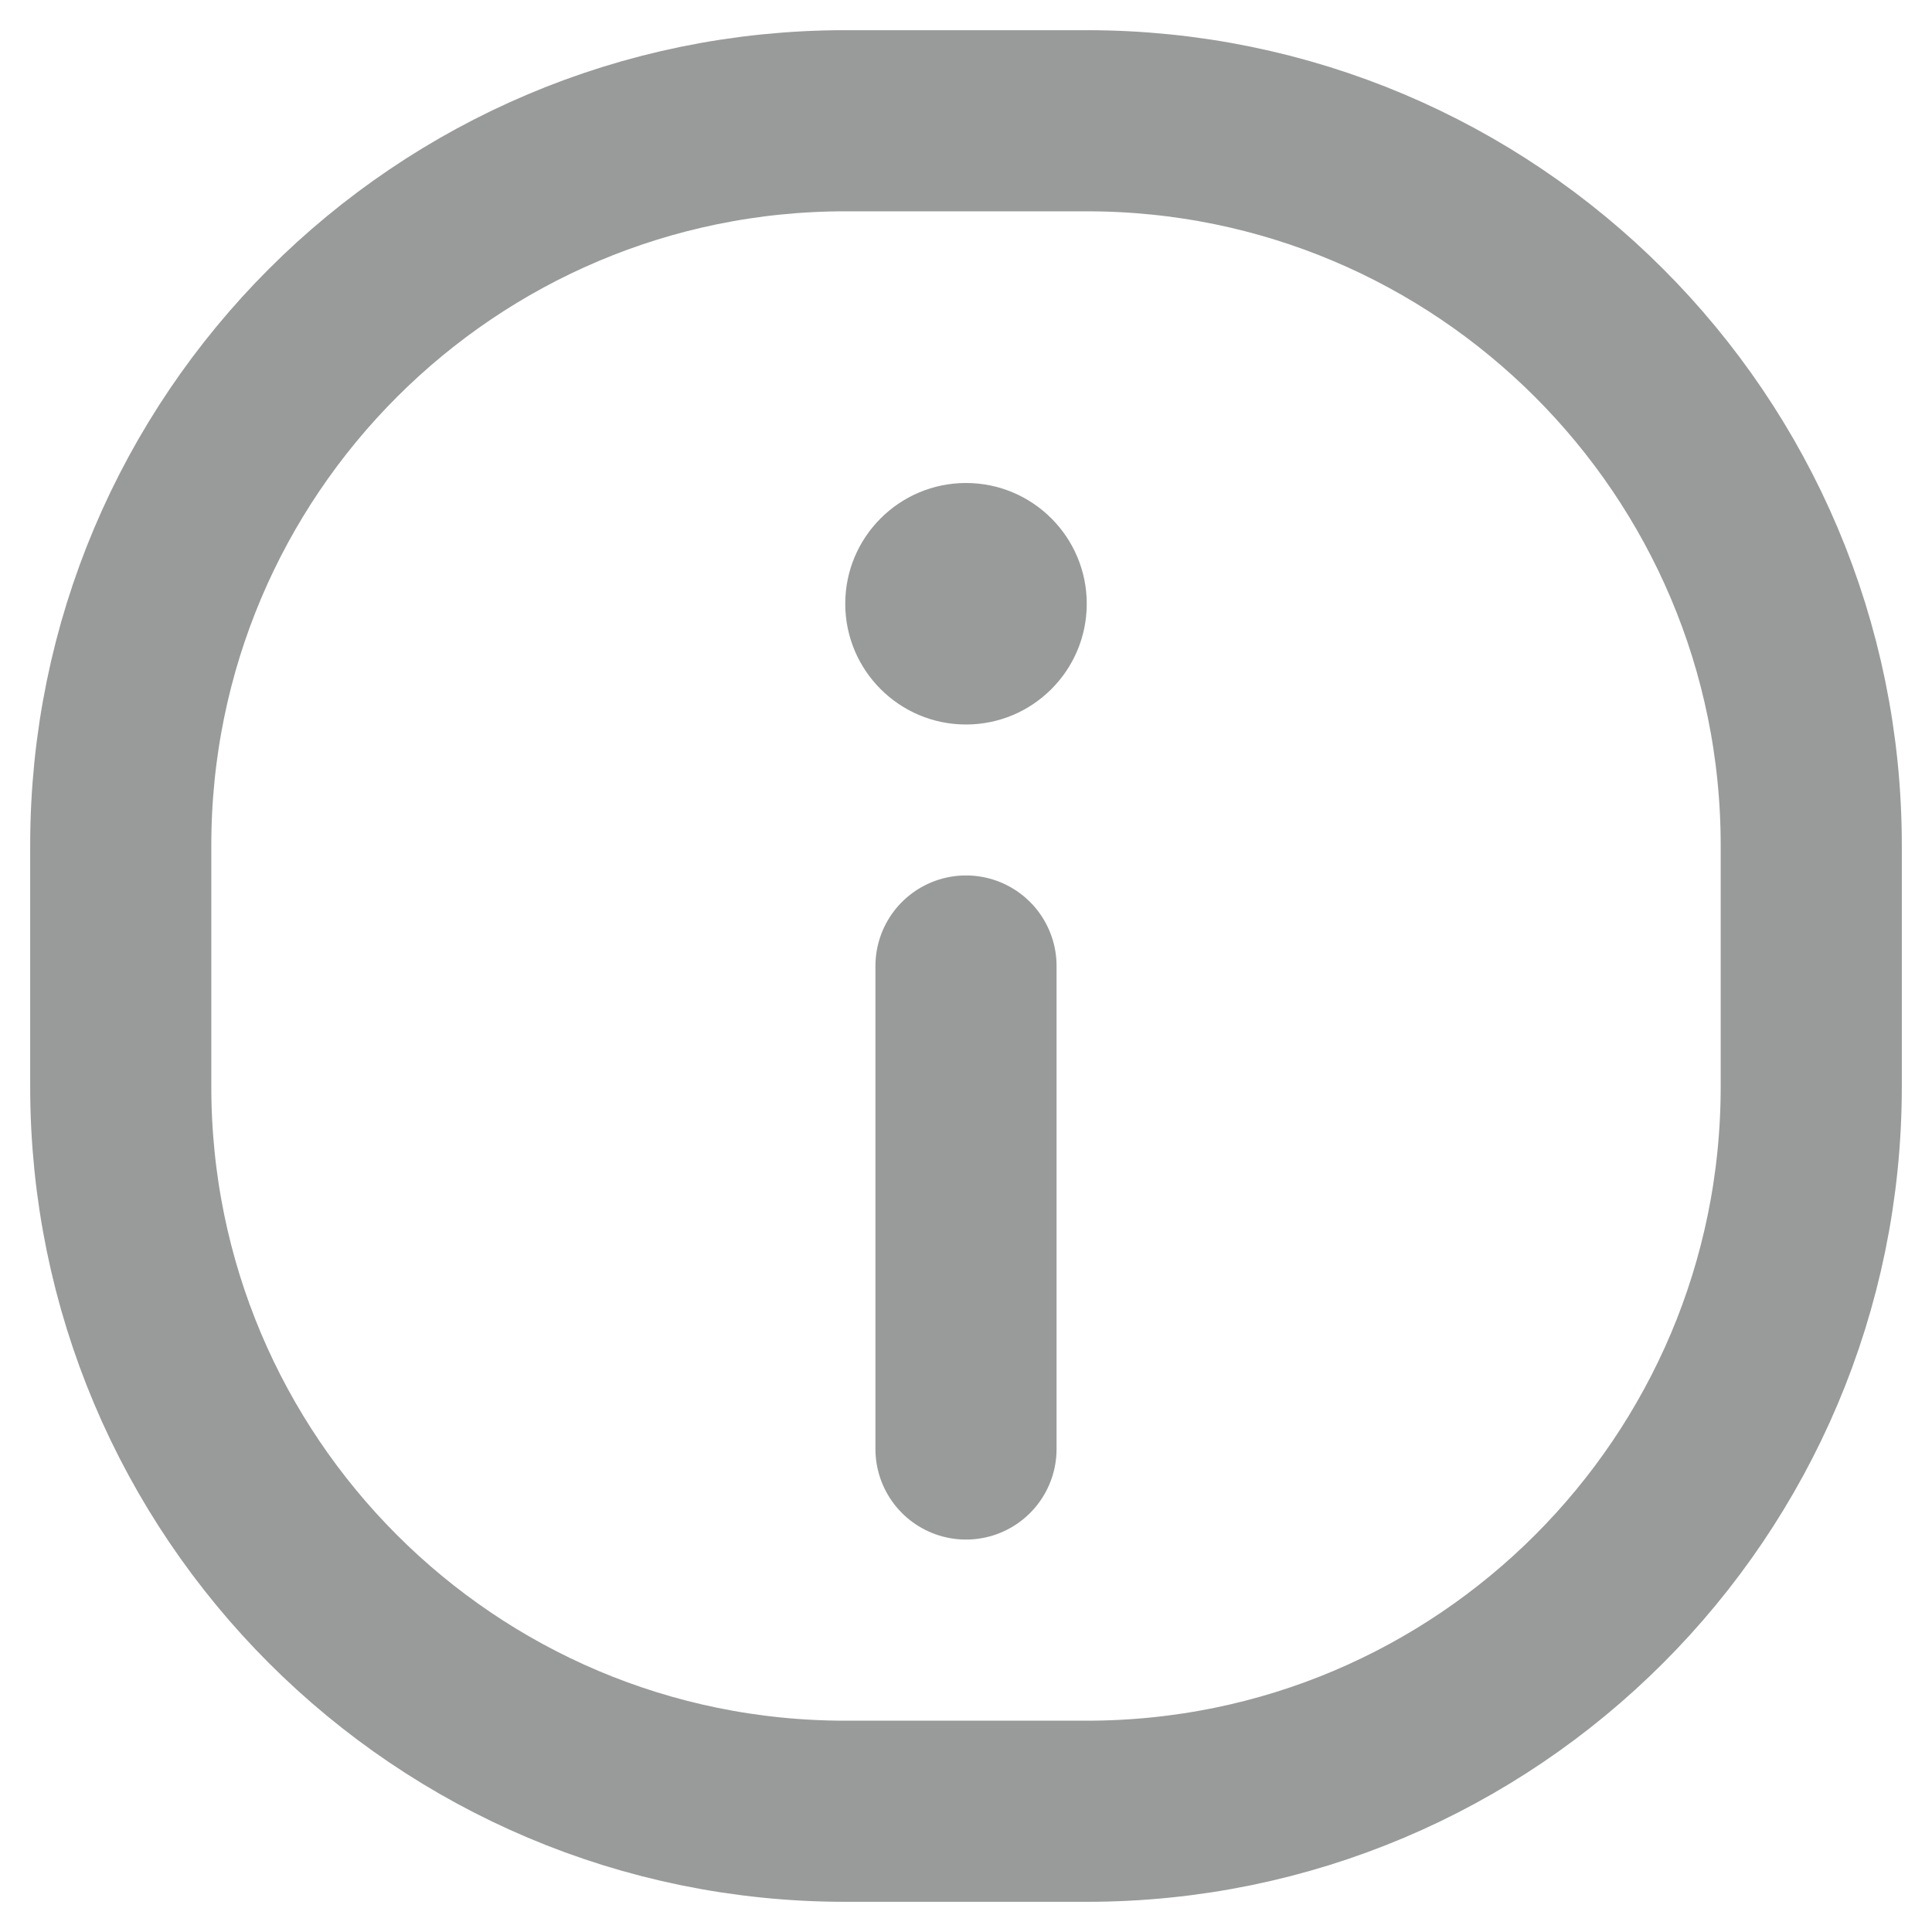 <svg width="16" height="16" viewBox="0 0 16 16" fill="none" xmlns="http://www.w3.org/2000/svg">
<g id="Vector">
<g id="Group_1622">
<path id="Vector-61" fill-rule="evenodd" clip-rule="evenodd" d="M1 7V9C1 12.314 3.686 15 7 15H9C12.314 15 15 12.314 15 9V7C15 3.686 12.314 1 9 1H7C3.686 1 1 3.686 1 7Z" stroke="#999A9A" stroke-width="1.5" stroke-linecap="round" stroke-linejoin="round"/>
<path id="Vector-62" d="M8 8V12" stroke="#999A9A" stroke-width="1.5" stroke-linecap="round"/>
<g id="Vector-63">
<path id="Path" d="M8 5.5C7.724 5.5 7.5 5.276 7.5 5C7.5 4.724 7.724 4.5 8 4.5C8.276 4.5 8.5 4.724 8.5 5C8.5 5.276 8.276 5.5 8 5.5Z" fill="#999A9A"/>
<path id="Path_2" d="M8 4C8.552 4 9 4.448 9 5C9 5.552 8.552 6 8 6C7.448 6 7 5.552 7 5C7 4.448 7.448 4 8 4Z" fill="#999A9A"/>
</g>
</g>
</g>
</svg>
